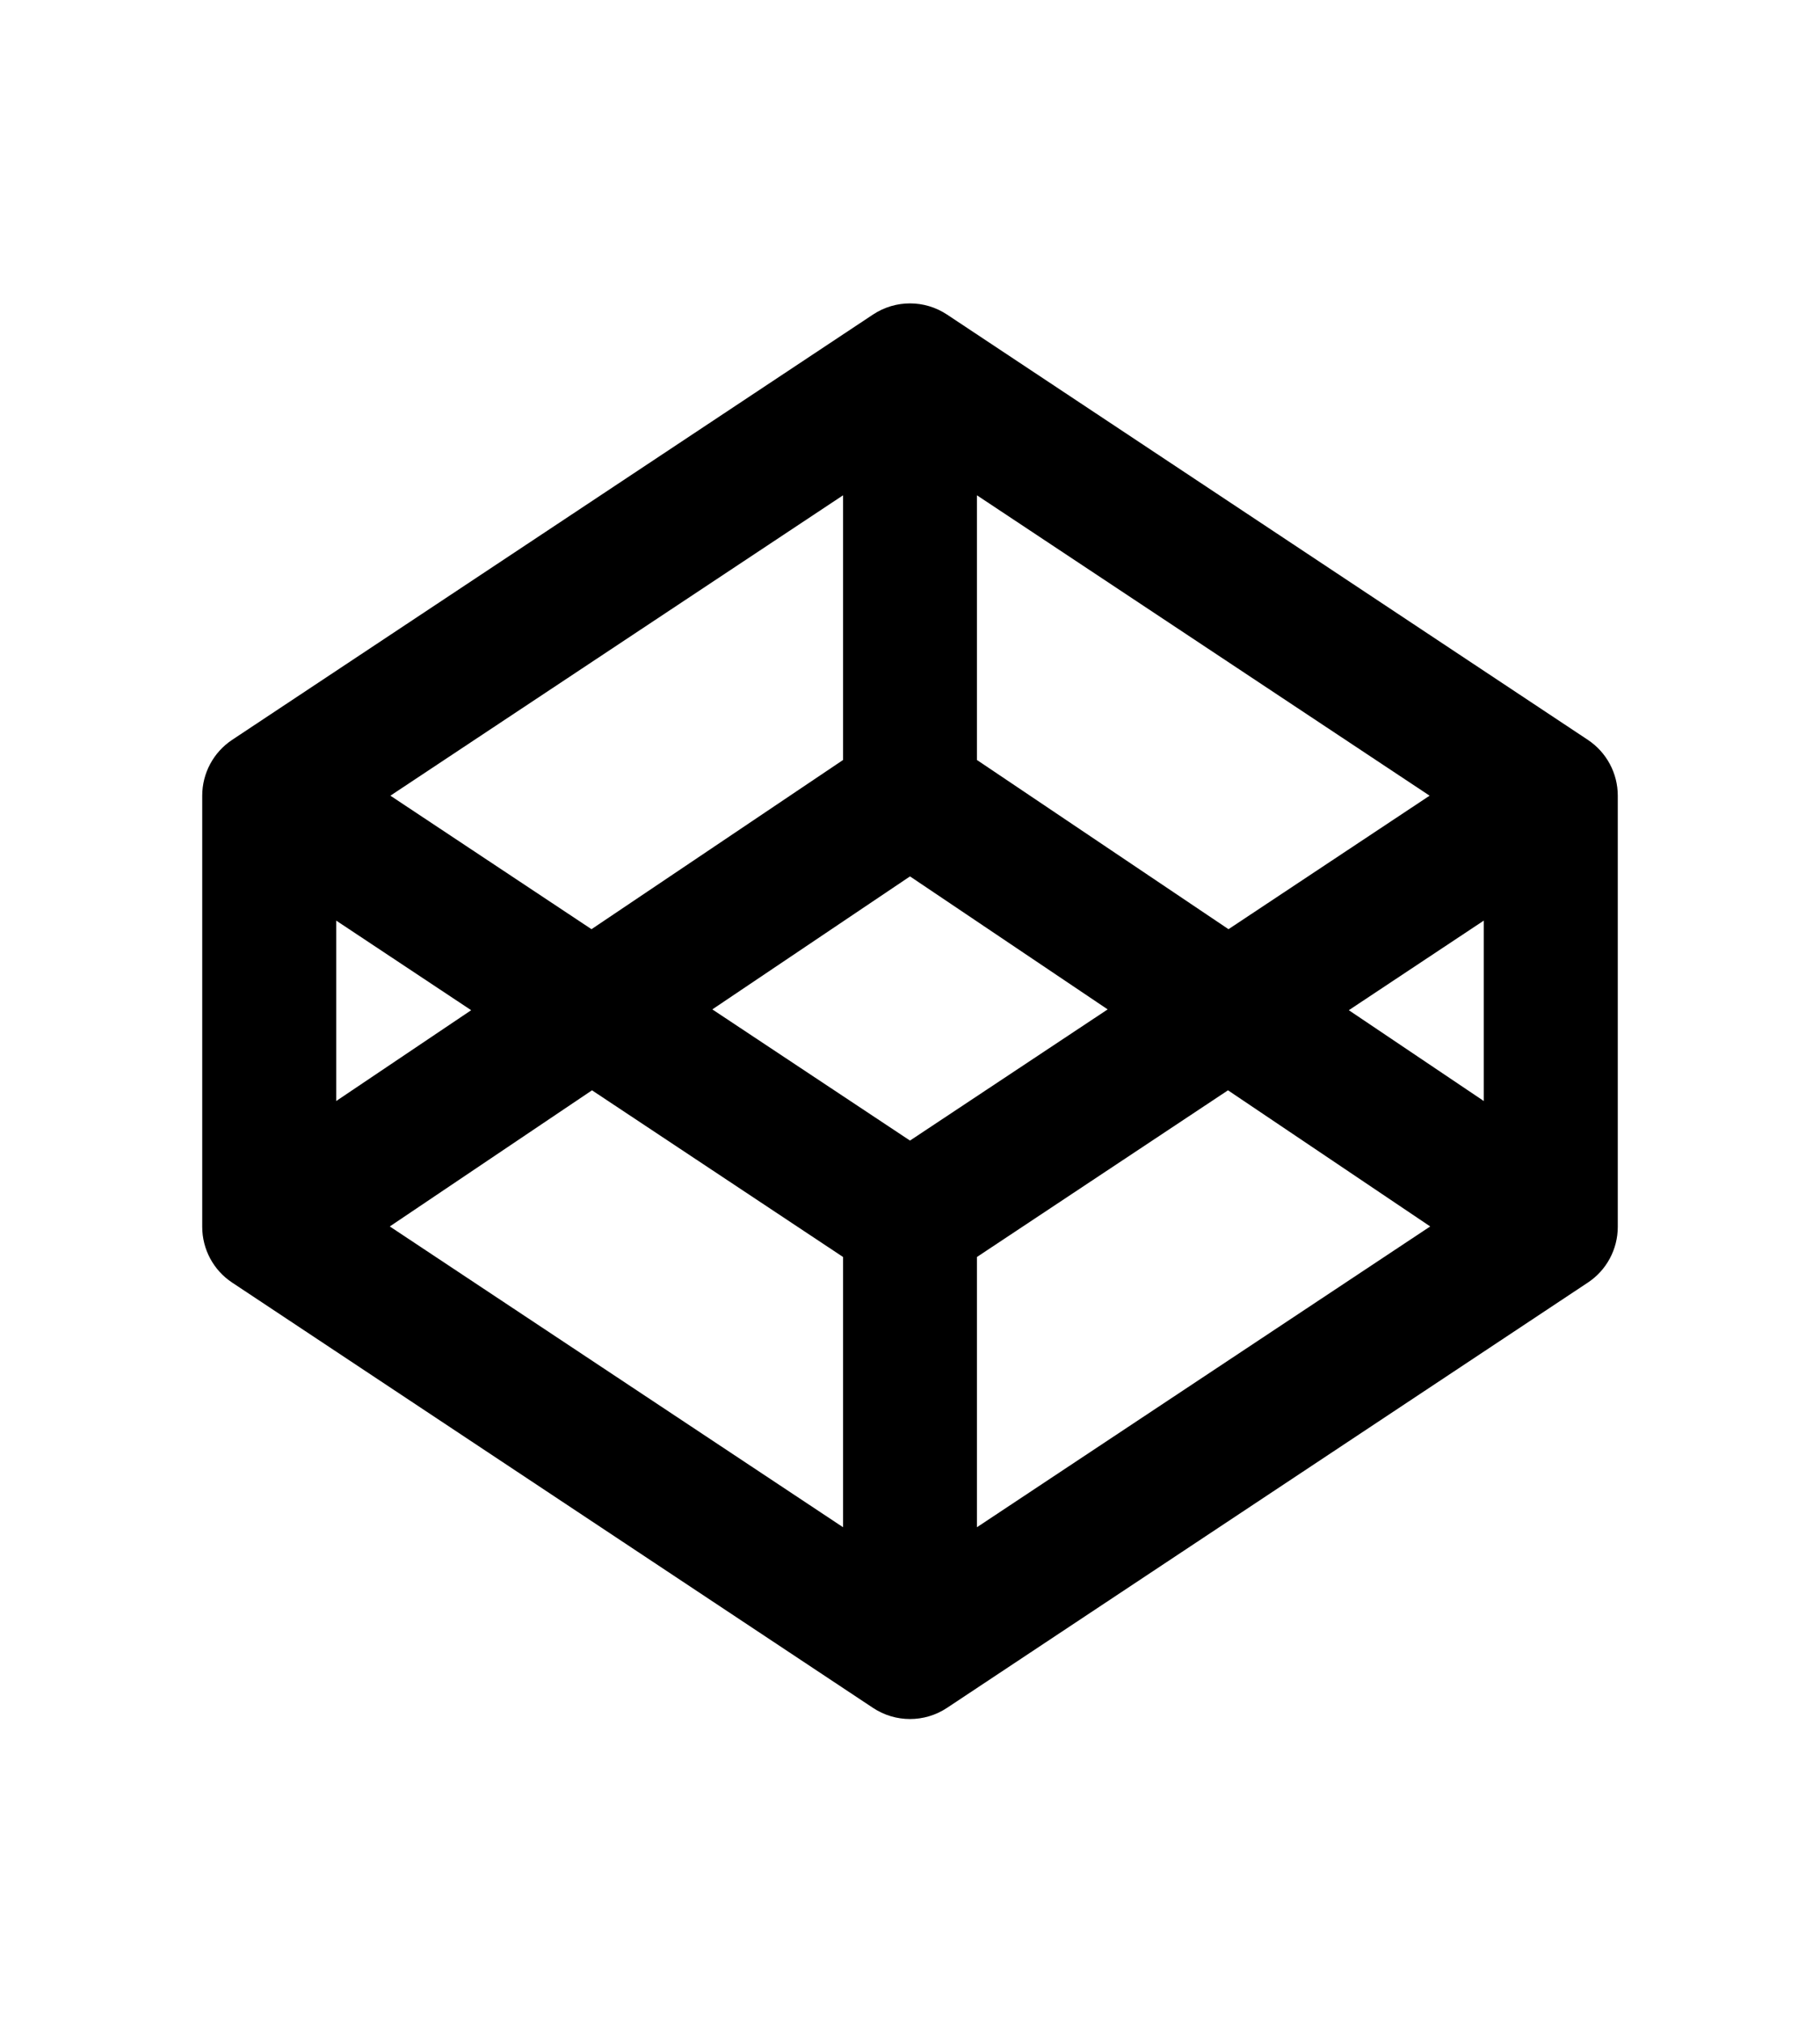 <svg width="18" height="20" viewBox="0 0 18 20" fill="none" xmlns="http://www.w3.org/2000/svg">
<path fill-rule="evenodd" clip-rule="evenodd" d="M8.634 3.11C8.856 2.963 9.144 2.963 9.366 3.11L15.704 7.315C15.889 7.438 16 7.645 16 7.867V12.13C16 12.351 15.889 12.559 15.704 12.681L9.366 16.886C9.144 17.033 8.856 17.033 8.634 16.886L2.296 12.681C2.111 12.559 2 12.351 2 12.13V7.867C2 7.645 2.111 7.438 2.296 7.315L8.634 3.11ZM3.325 9.102V10.886L4.66 9.988L3.325 9.102ZM5.855 10.78L3.855 12.126L8.338 15.1V12.428L5.855 10.78ZM9.662 12.428V15.1L14.145 12.126L12.145 10.78L9.662 12.428ZM13.34 9.988L14.675 10.886V9.102L13.34 9.988ZM14.139 7.867L12.15 9.187L9.662 7.514V4.897L14.139 7.867ZM8.338 4.897V7.514L5.85 9.187L3.861 7.867L8.338 4.897ZM9 8.665L7.045 9.98L9 11.277L10.955 9.98L9 8.665Z" fill="black"/>
</svg>
